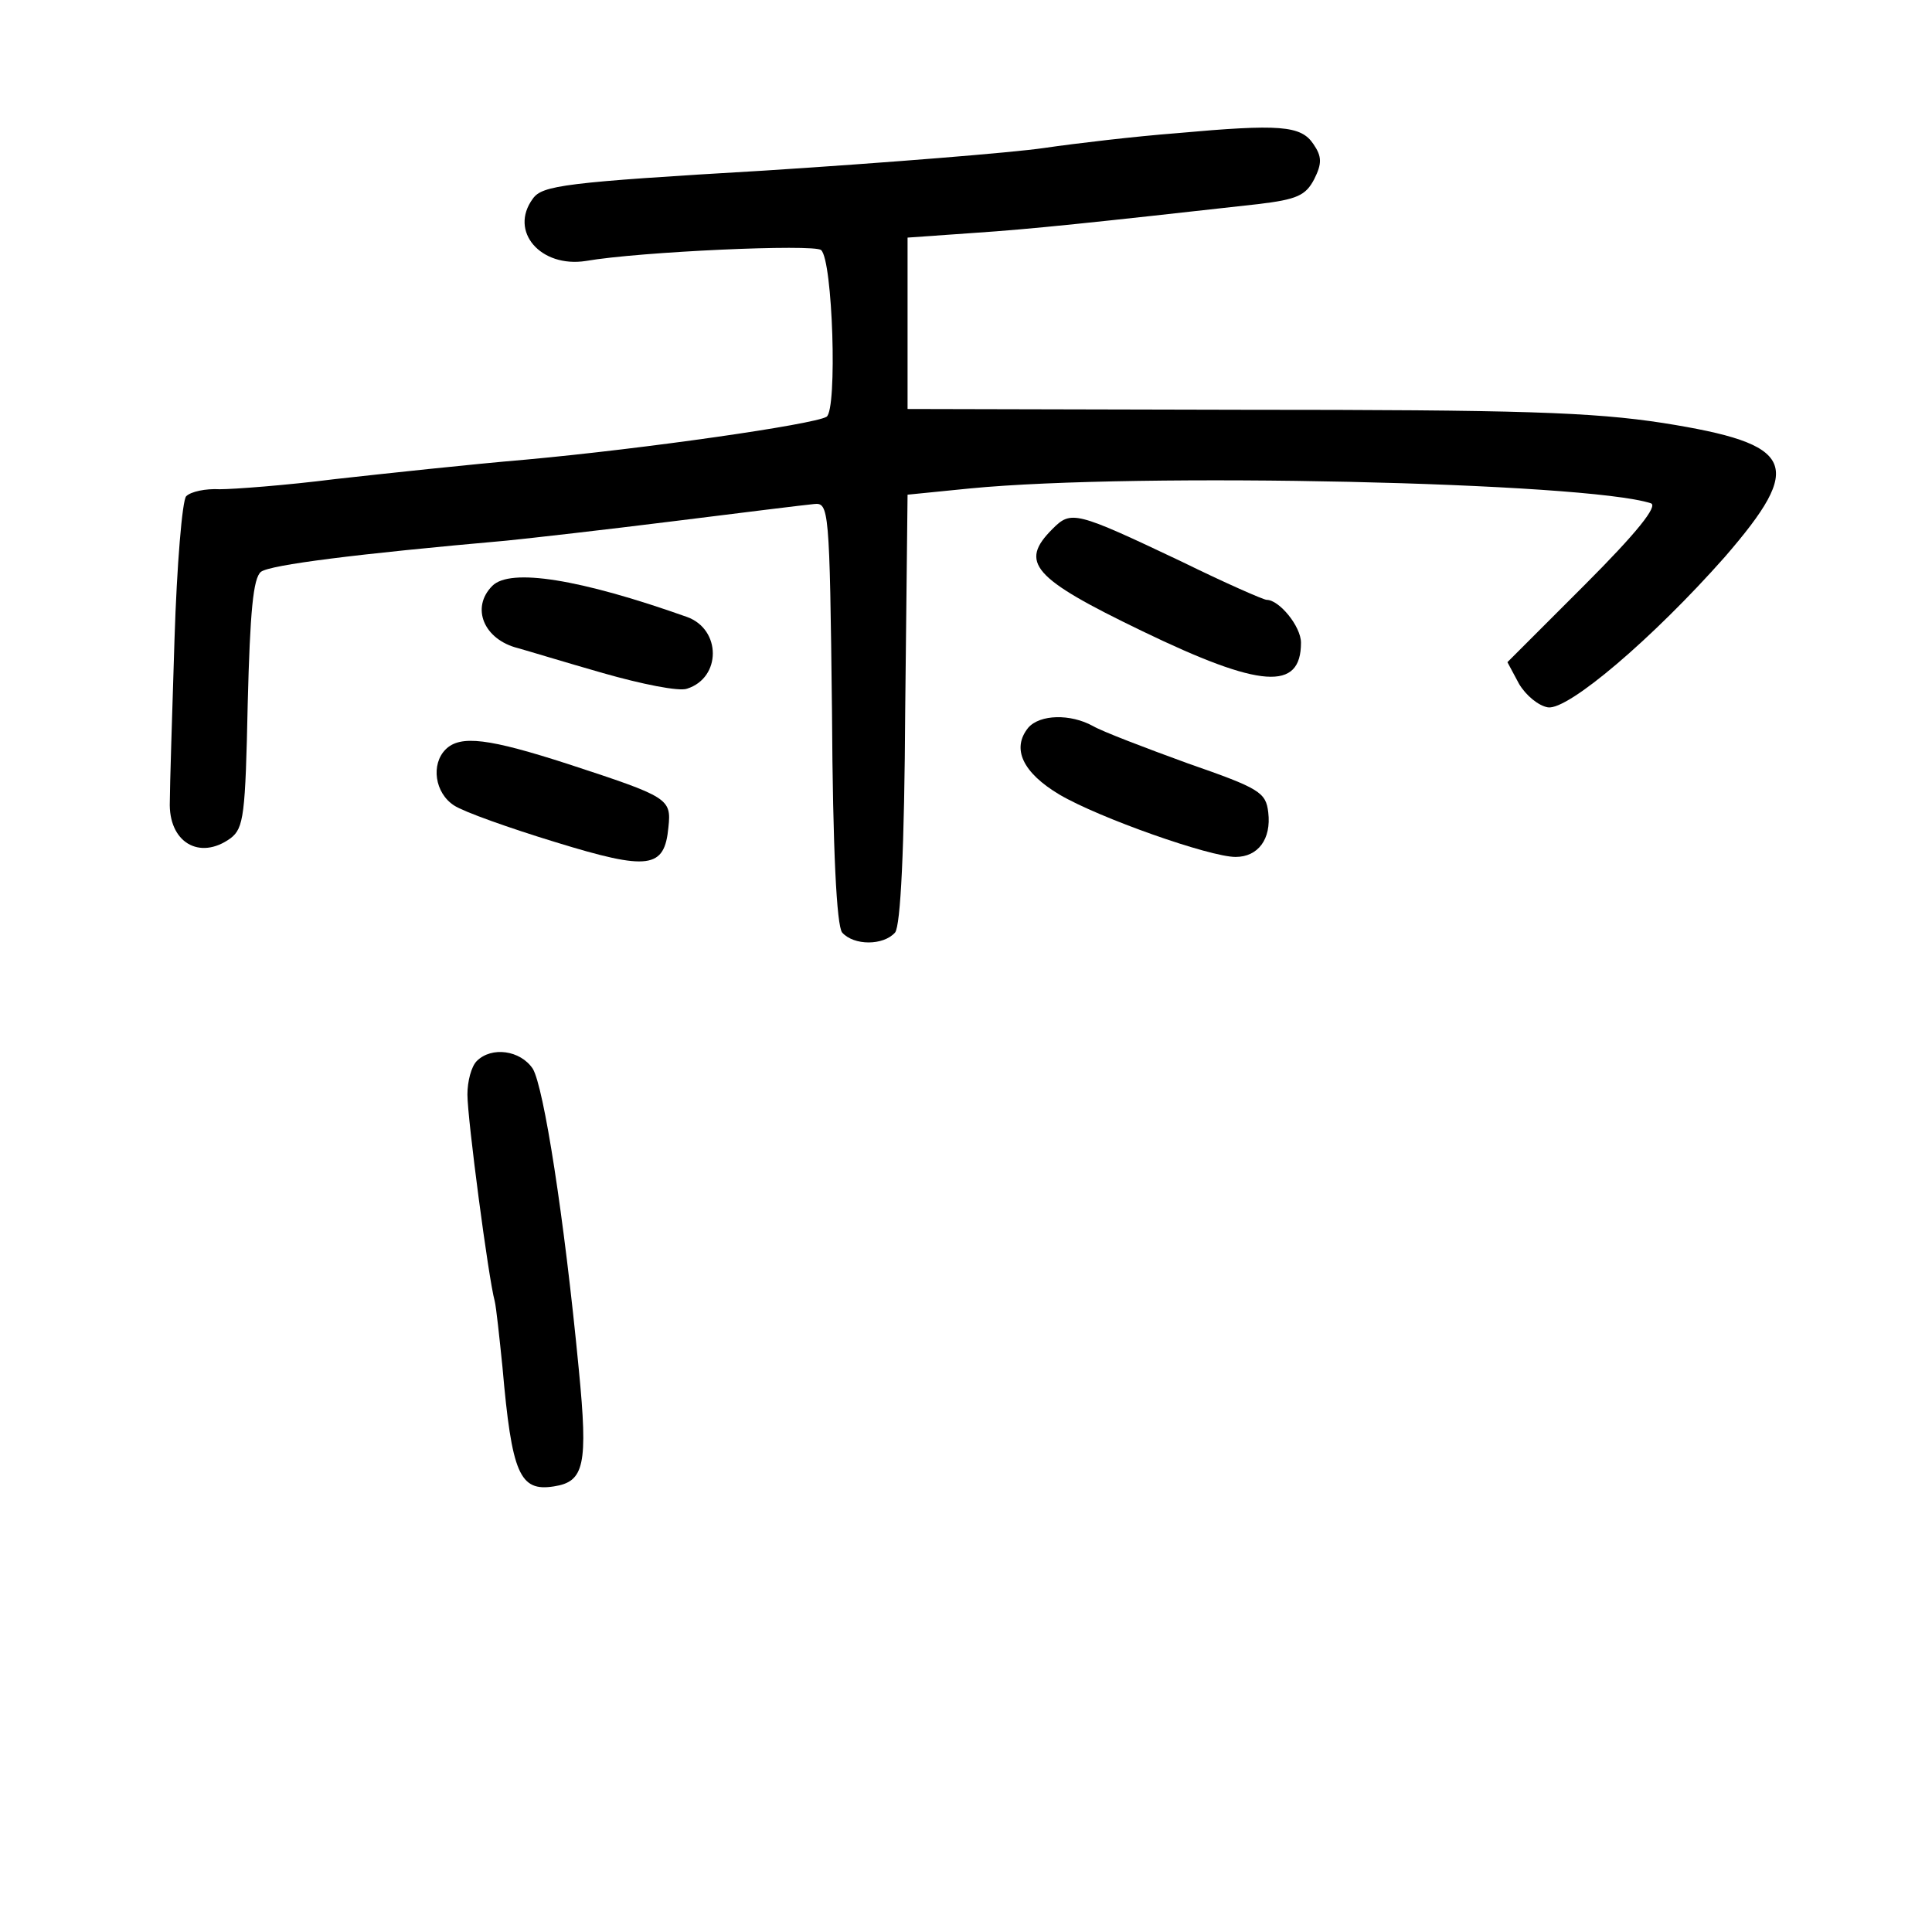 <?xml version="1.0" standalone="no"?>
<!DOCTYPE svg PUBLIC "-//W3C//DTD SVG 20010904//EN"
 "http://www.w3.org/TR/2001/REC-SVG-20010904/DTD/svg10.dtd">
<svg version="1.0" xmlns="http://www.w3.org/2000/svg"
 width="248pt" height="248pt" viewBox="0 0 248 248"
 preserveAspectRatio="xMidYMid meet">
<g transform="translate(0,248) scale(0.1,-0.1)"
fill="#000000" stroke="none">
<path d="M1510 2309 c-52 -4 -129 -13 -170 -19 -41 -6 -203 -19 -359 -29 -256
-15 -285 -19 -297 -36 -31 -42 10 -89 68 -80 69 12 293 22 302 14 15 -13 21
-205 7 -214 -17 -10 -233 -41 -386 -55 -71 -6 -182 -18 -245 -25 -63 -8 -130
-13 -148 -13 -18 1 -37 -3 -43 -9 -5 -5 -12 -88 -15 -184 -3 -96 -6 -189 -6
-208 -2 -52 38 -76 78 -47 17 13 19 30 22 173 3 118 7 161 17 169 12 9 123 23
315 40 30 3 127 14 215 25 88 11 169 21 180 22 19 2 20 -5 23 -267 1 -178 6
-274 13 -283 15 -17 53 -17 68 0 7 9 12 106 13 288 l3 274 80 8 c216 21 791 8
874 -19 10 -3 -18 -38 -85 -105 l-99 -99 15 -28 c9 -15 25 -28 37 -30 26 -4
135 89 227 193 103 119 91 145 -79 172 -91 14 -184 17 -540 17 l-430 1 0 110
0 110 85 6 c75 5 150 13 365 37 50 6 61 11 72 32 10 20 10 29 -1 45 -16 24
-43 26 -176 14z"/>
<path d="M1351 1801 c-43 -43 -26 -63 115 -131 153 -74 204 -77 204 -15 0 21
-28 55 -44 55 -4 0 -54 22 -109 49 -137 65 -142 66 -166 42z"/>
<path d="M632 1728 c-28 -28 -11 -69 33 -80 11 -3 60 -18 109 -32 49 -14 98
-24 108 -20 44 14 44 76 0 92 -138 49 -227 63 -250 40z"/>
<path d="M1320 1546 c-22 -27 -7 -58 40 -86 51 -30 193 -80 226 -80 29 0 46
23 42 57 -3 26 -11 31 -103 63 -55 20 -110 41 -122 48 -29 16 -68 15 -83 -2z"/>
<path d="M572 1518 c-19 -19 -14 -56 11 -72 12 -8 71 -29 130 -47 120 -37 140
-34 145 19 4 37 0 39 -128 81 -102 33 -139 38 -158 19z"/>
<path d="M612 1118 c-7 -7 -12 -26 -12 -43 0 -31 27 -236 35 -265 2 -8 6 -46
10 -85 12 -137 22 -160 66 -153 39 6 44 27 32 150 -19 198 -45 362 -59 386
-16 24 -53 29 -72 10z"/>
</g>
</svg>
